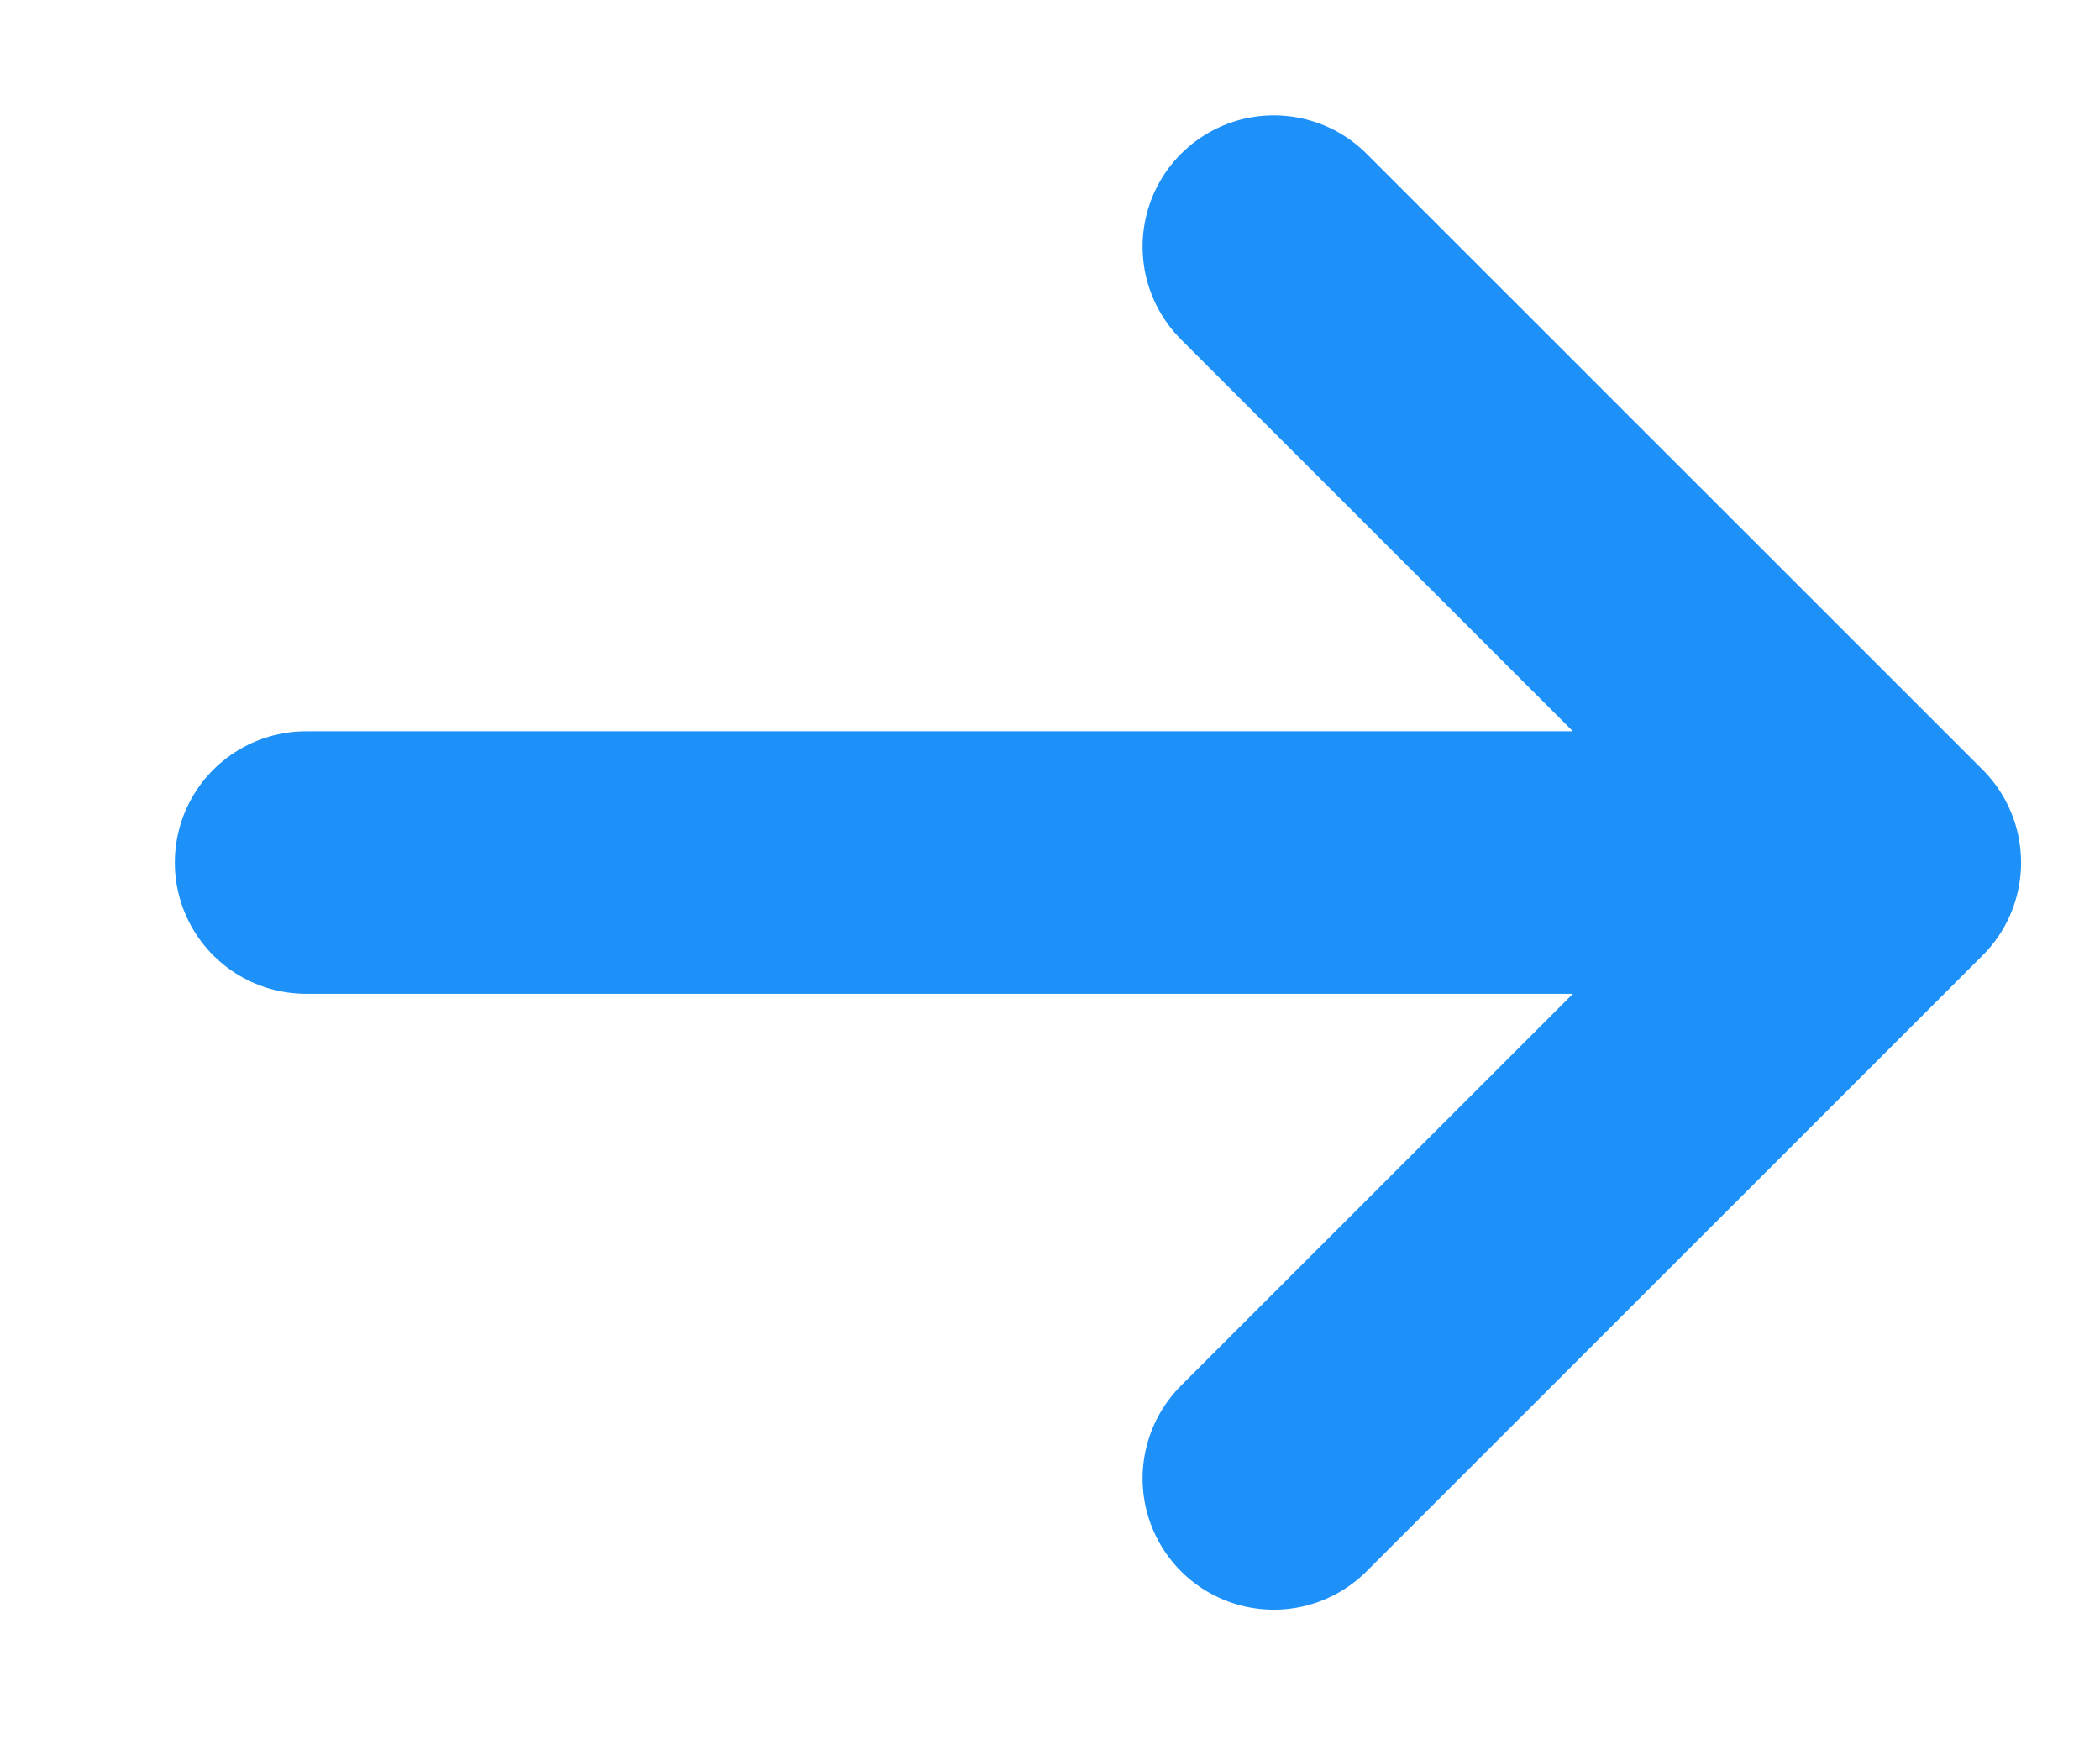 <svg xmlns="http://www.w3.org/2000/svg" width="12" height="10" fill="none" viewBox="0 0 12 10"><path stroke="#1D91F8" stroke-linecap="round" stroke-linejoin="round" stroke-width="1.5" d="M7.279 1.409L10.799 4.928M10.799 4.928L7.279 8.447M10.799 4.928H1.749"/></svg>